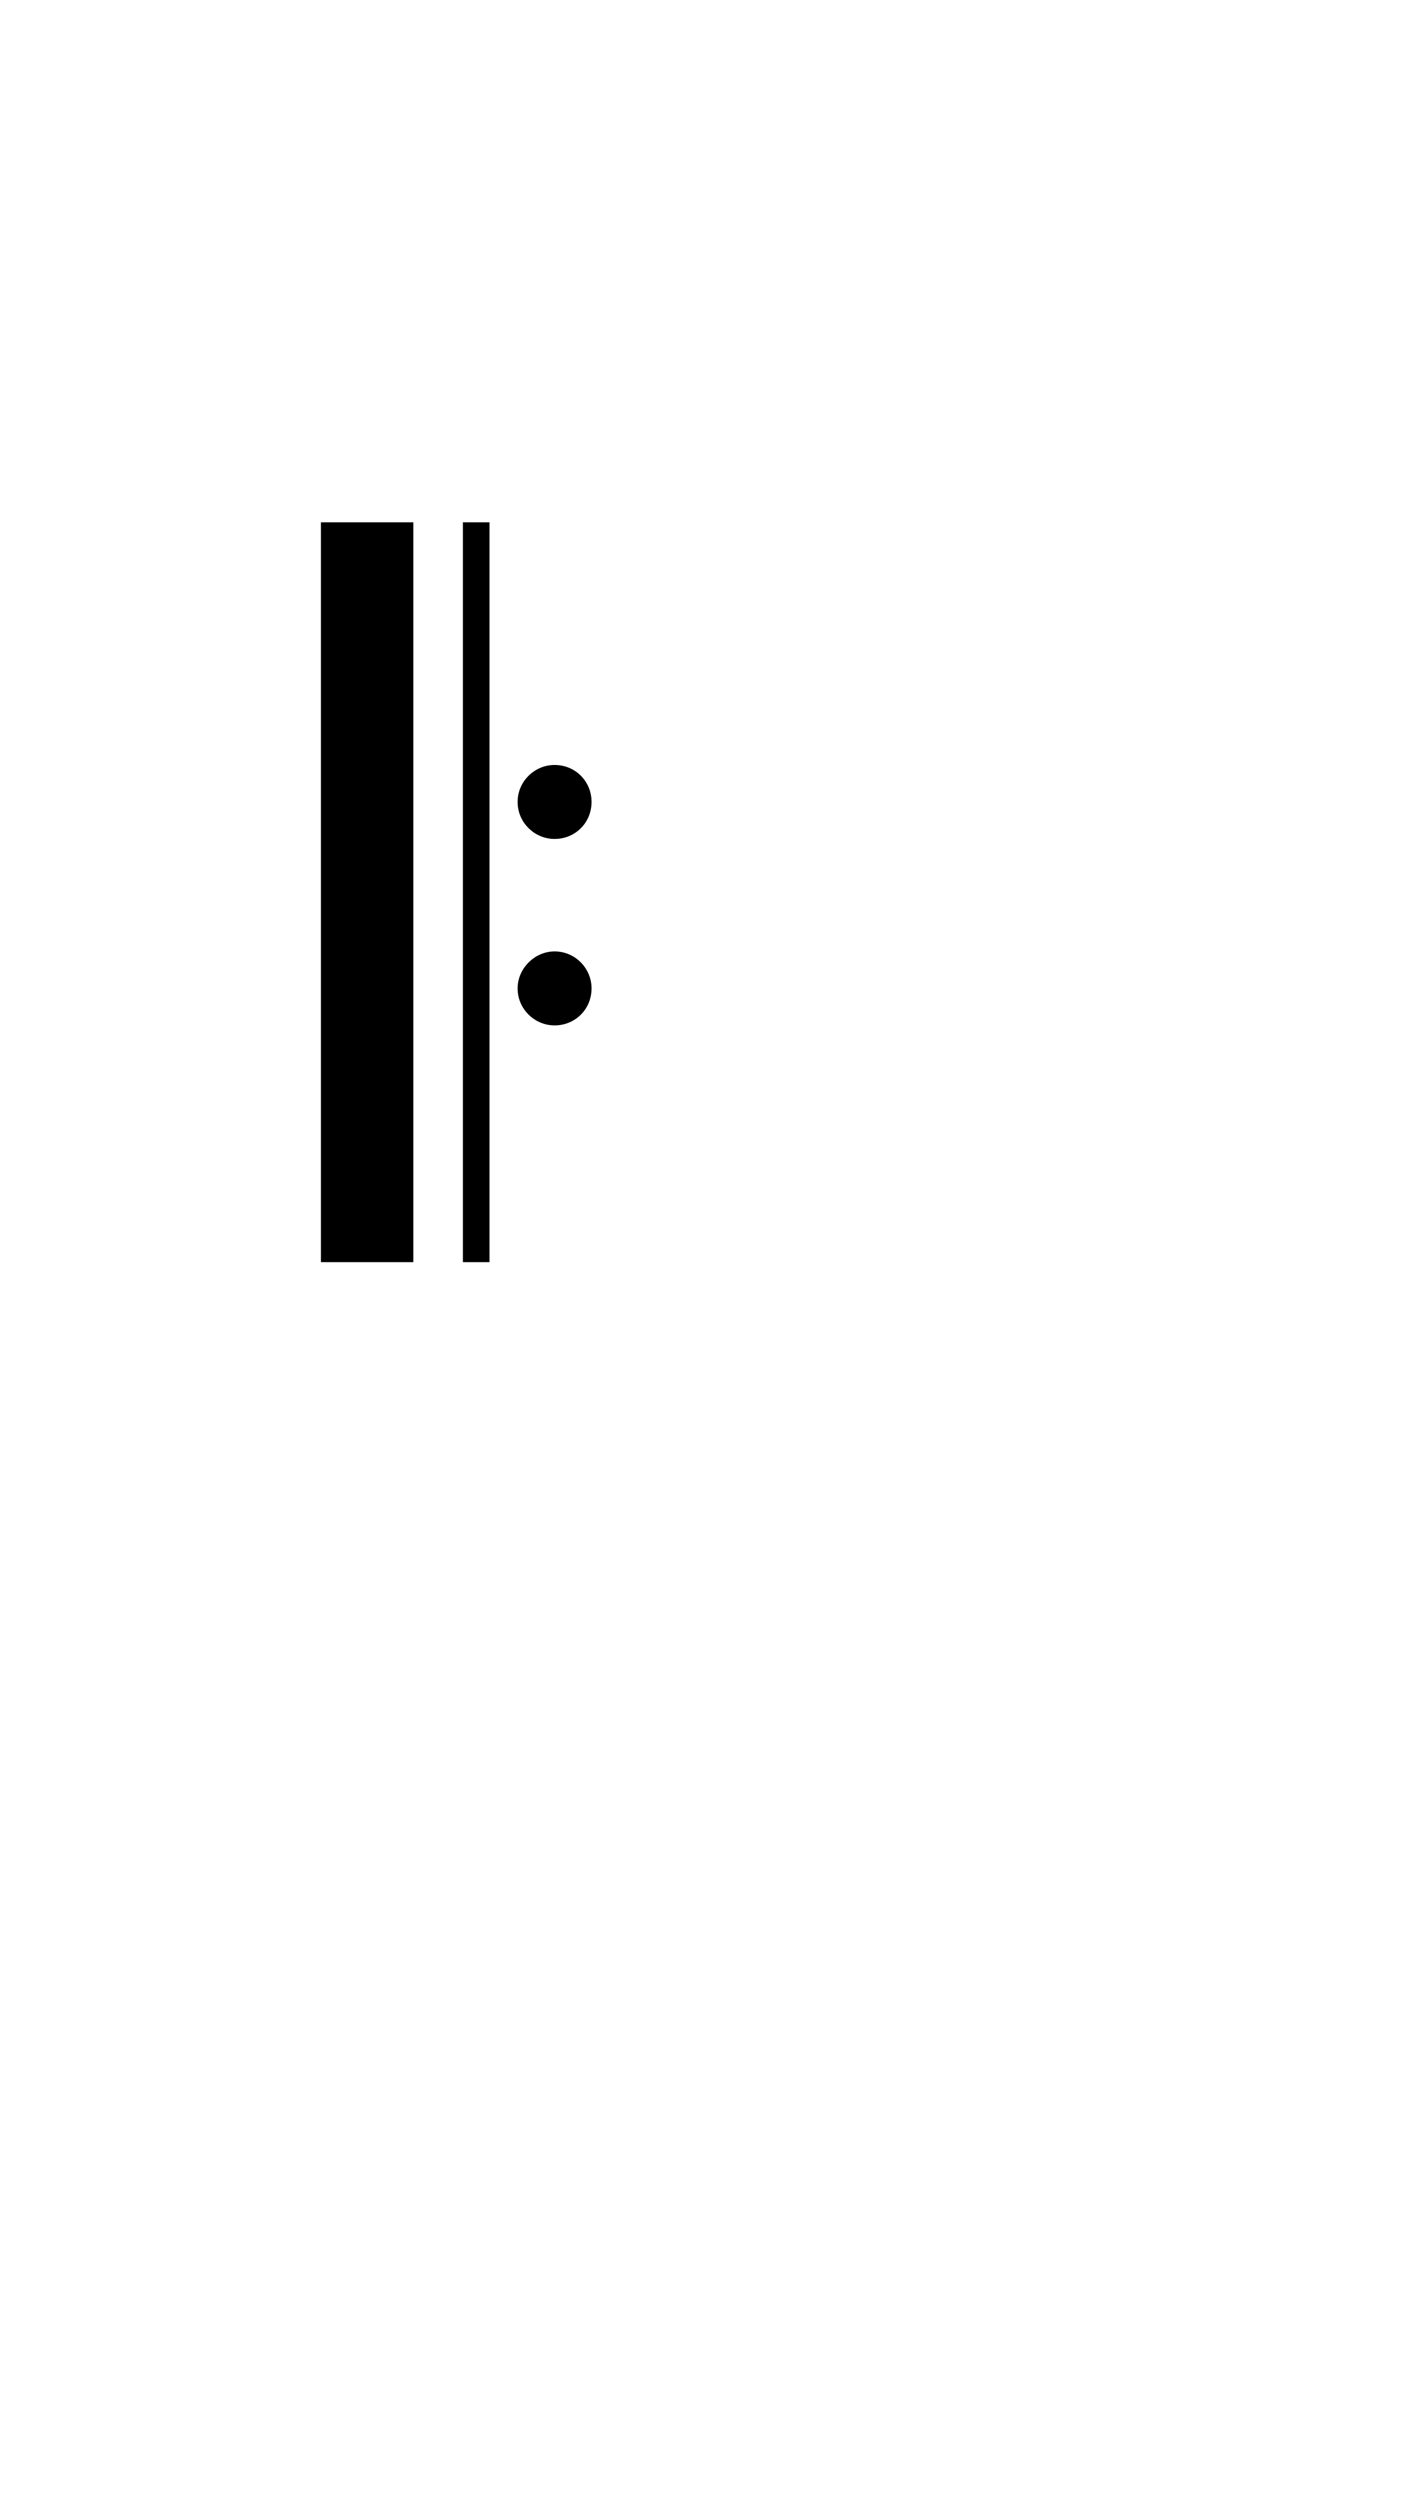 <?xml version="1.0" standalone="no"?>
<svg
    xmlns="http://www.w3.org/2000/svg"
    viewBox="-434 -1392 1919 2751"
    width="2353"
    height="4143"
    >
    <g transform="matrix(1 0 0 -1 0 0)">
        <path style="fill: #000000" d="M192 0v1000h36v-1000h-36zM0 0v1000h125v-1000h-125zM316 572c-27 0 -50 22 -50 50s23 50 50 50c28 0 50 -22 50 -50s-22 -50 -50 -50zM316 320c-27 0 -50 22 -50 50c0 27 23 50 50 50c28 0 50 -23 50 -50c0 -28 -22 -50 -50 -50z" />
    </g>
</svg>
